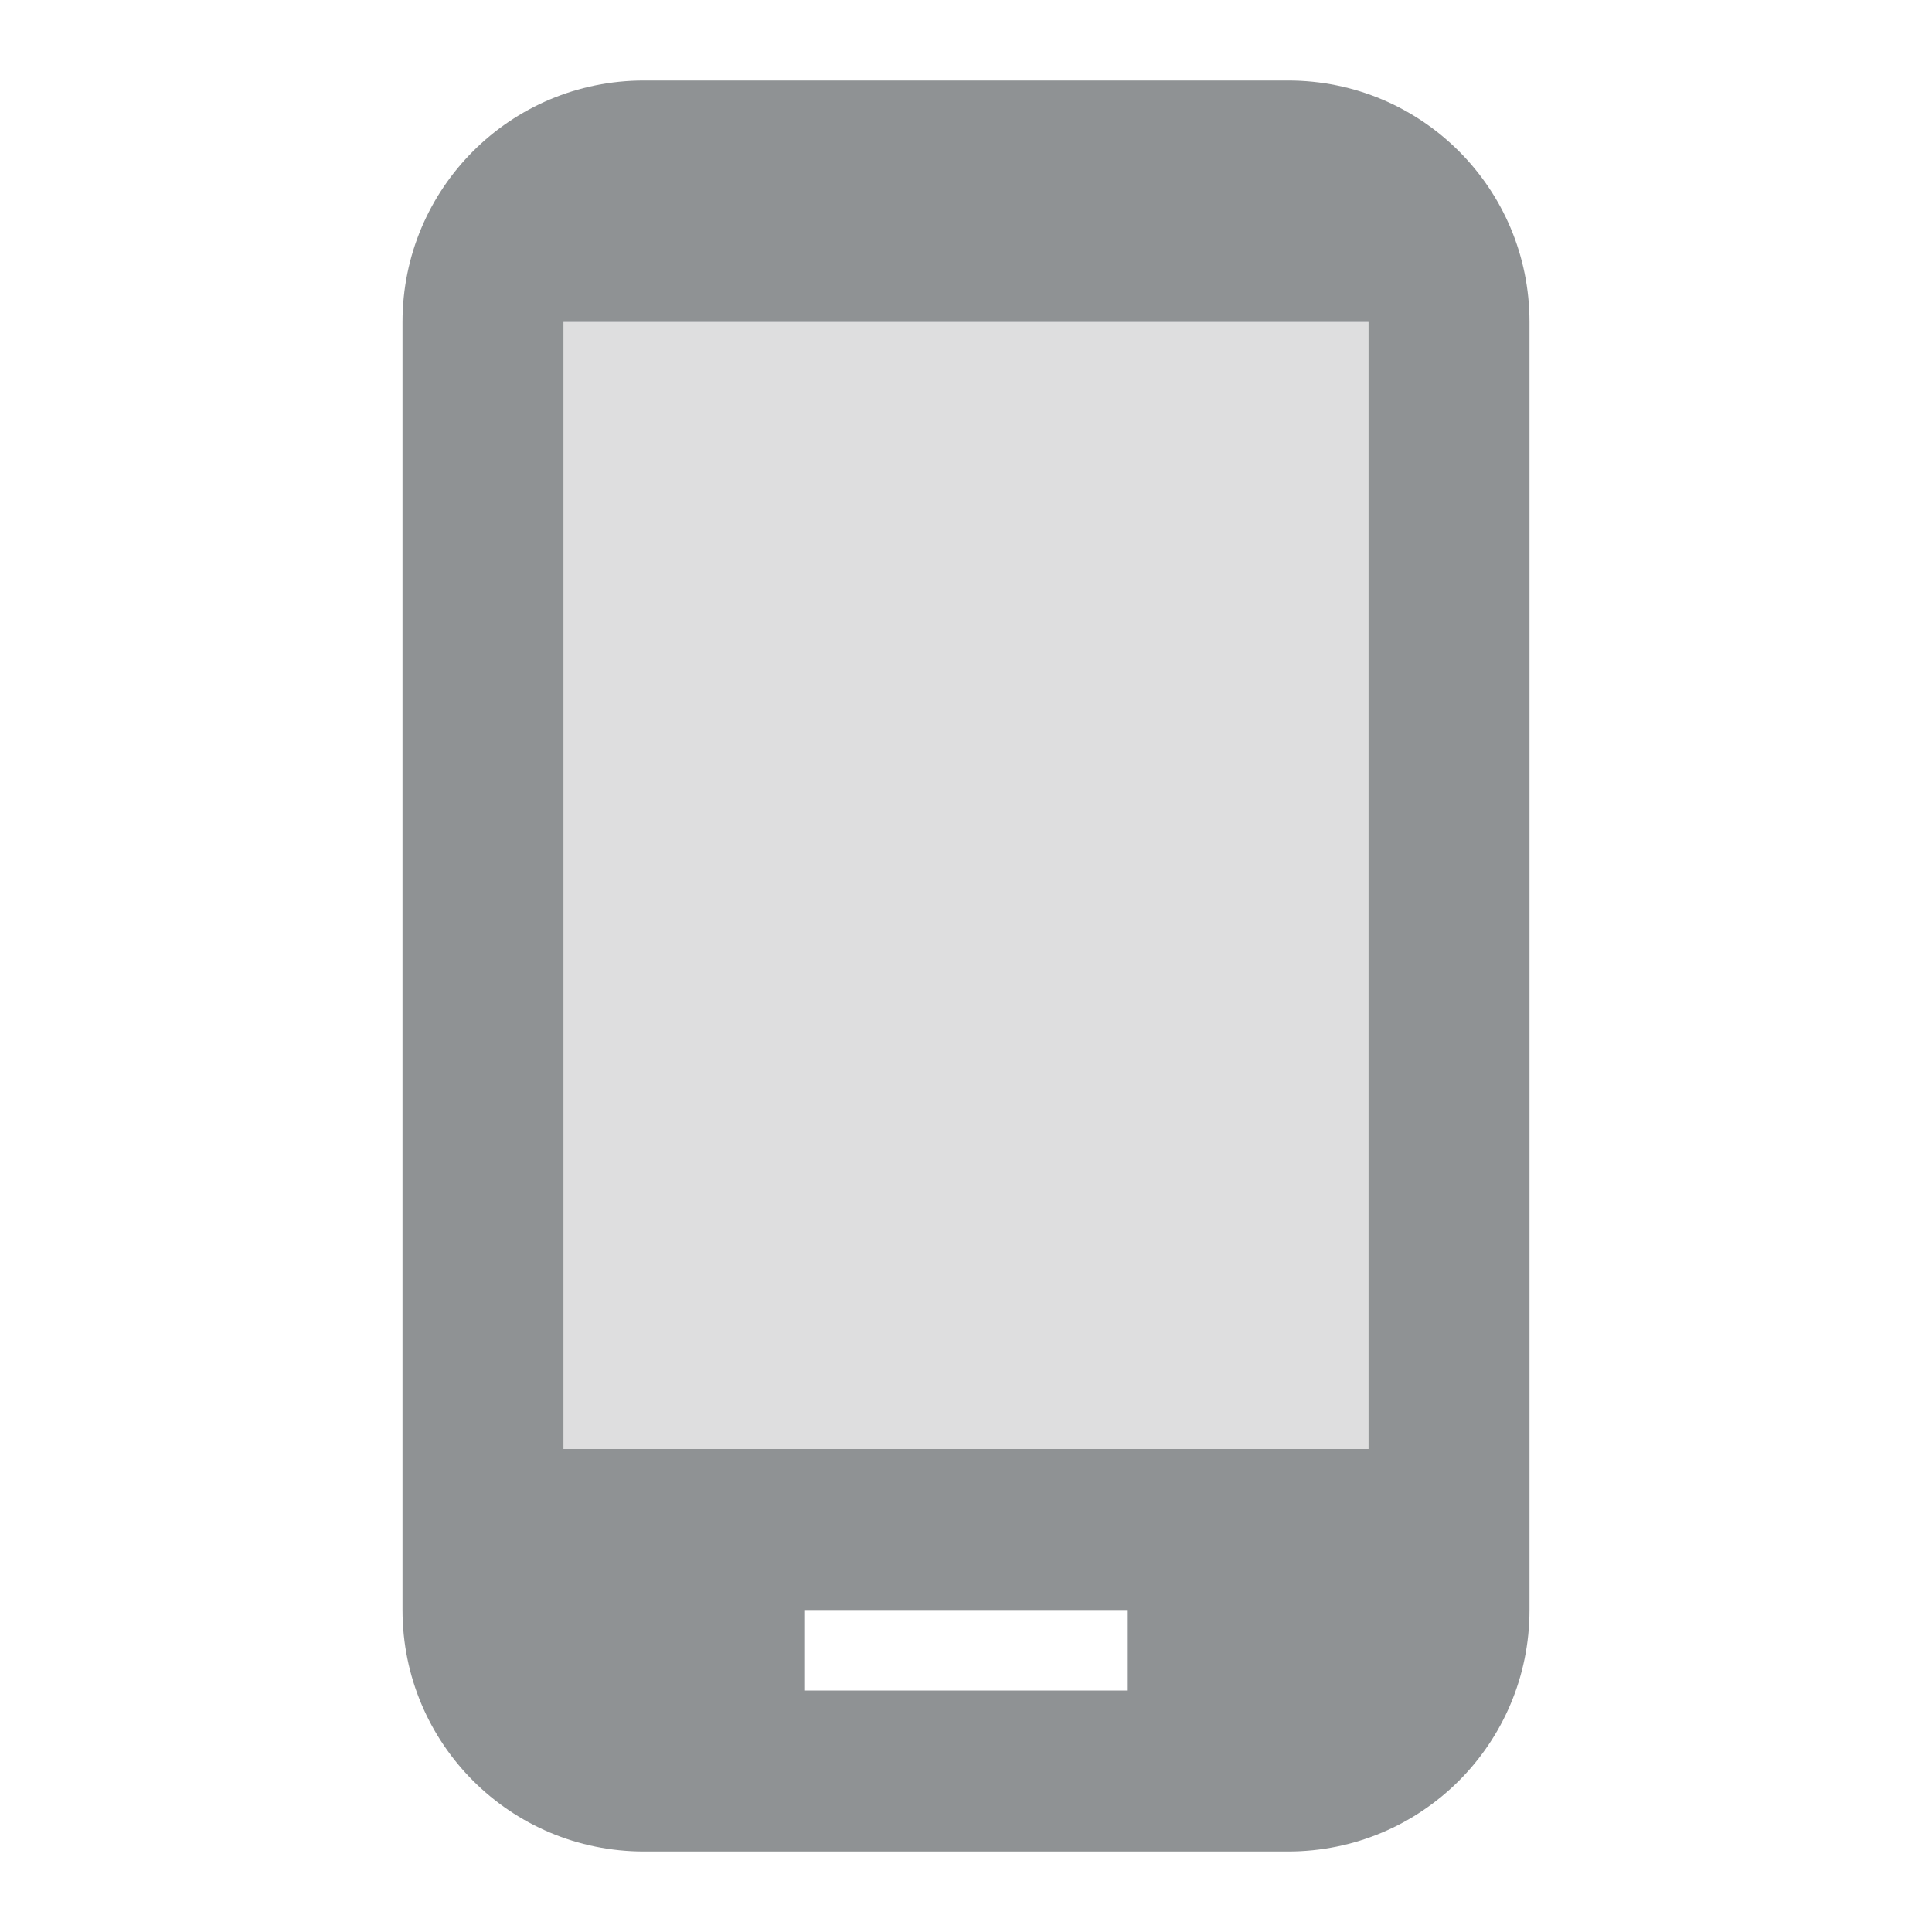 <svg width="24" height="24" viewBox="0 0 24 24" fill="none" xmlns="http://www.w3.org/2000/svg">
<path opacity="0.3" d="M7 4H17V18H7V4Z" fill="#8F9294"/>
<path d="M16 1H8C6.34 1 5 2.34 5 4V20C5 21.66 6.34 23 8 23H16C17.66 23 19 21.66 19 20V4C19 2.34 17.66 1 16 1ZM14 21H10V20H14V21ZM17 18H7V4H17V18Z" fill="#8F9294"/>
</svg>
